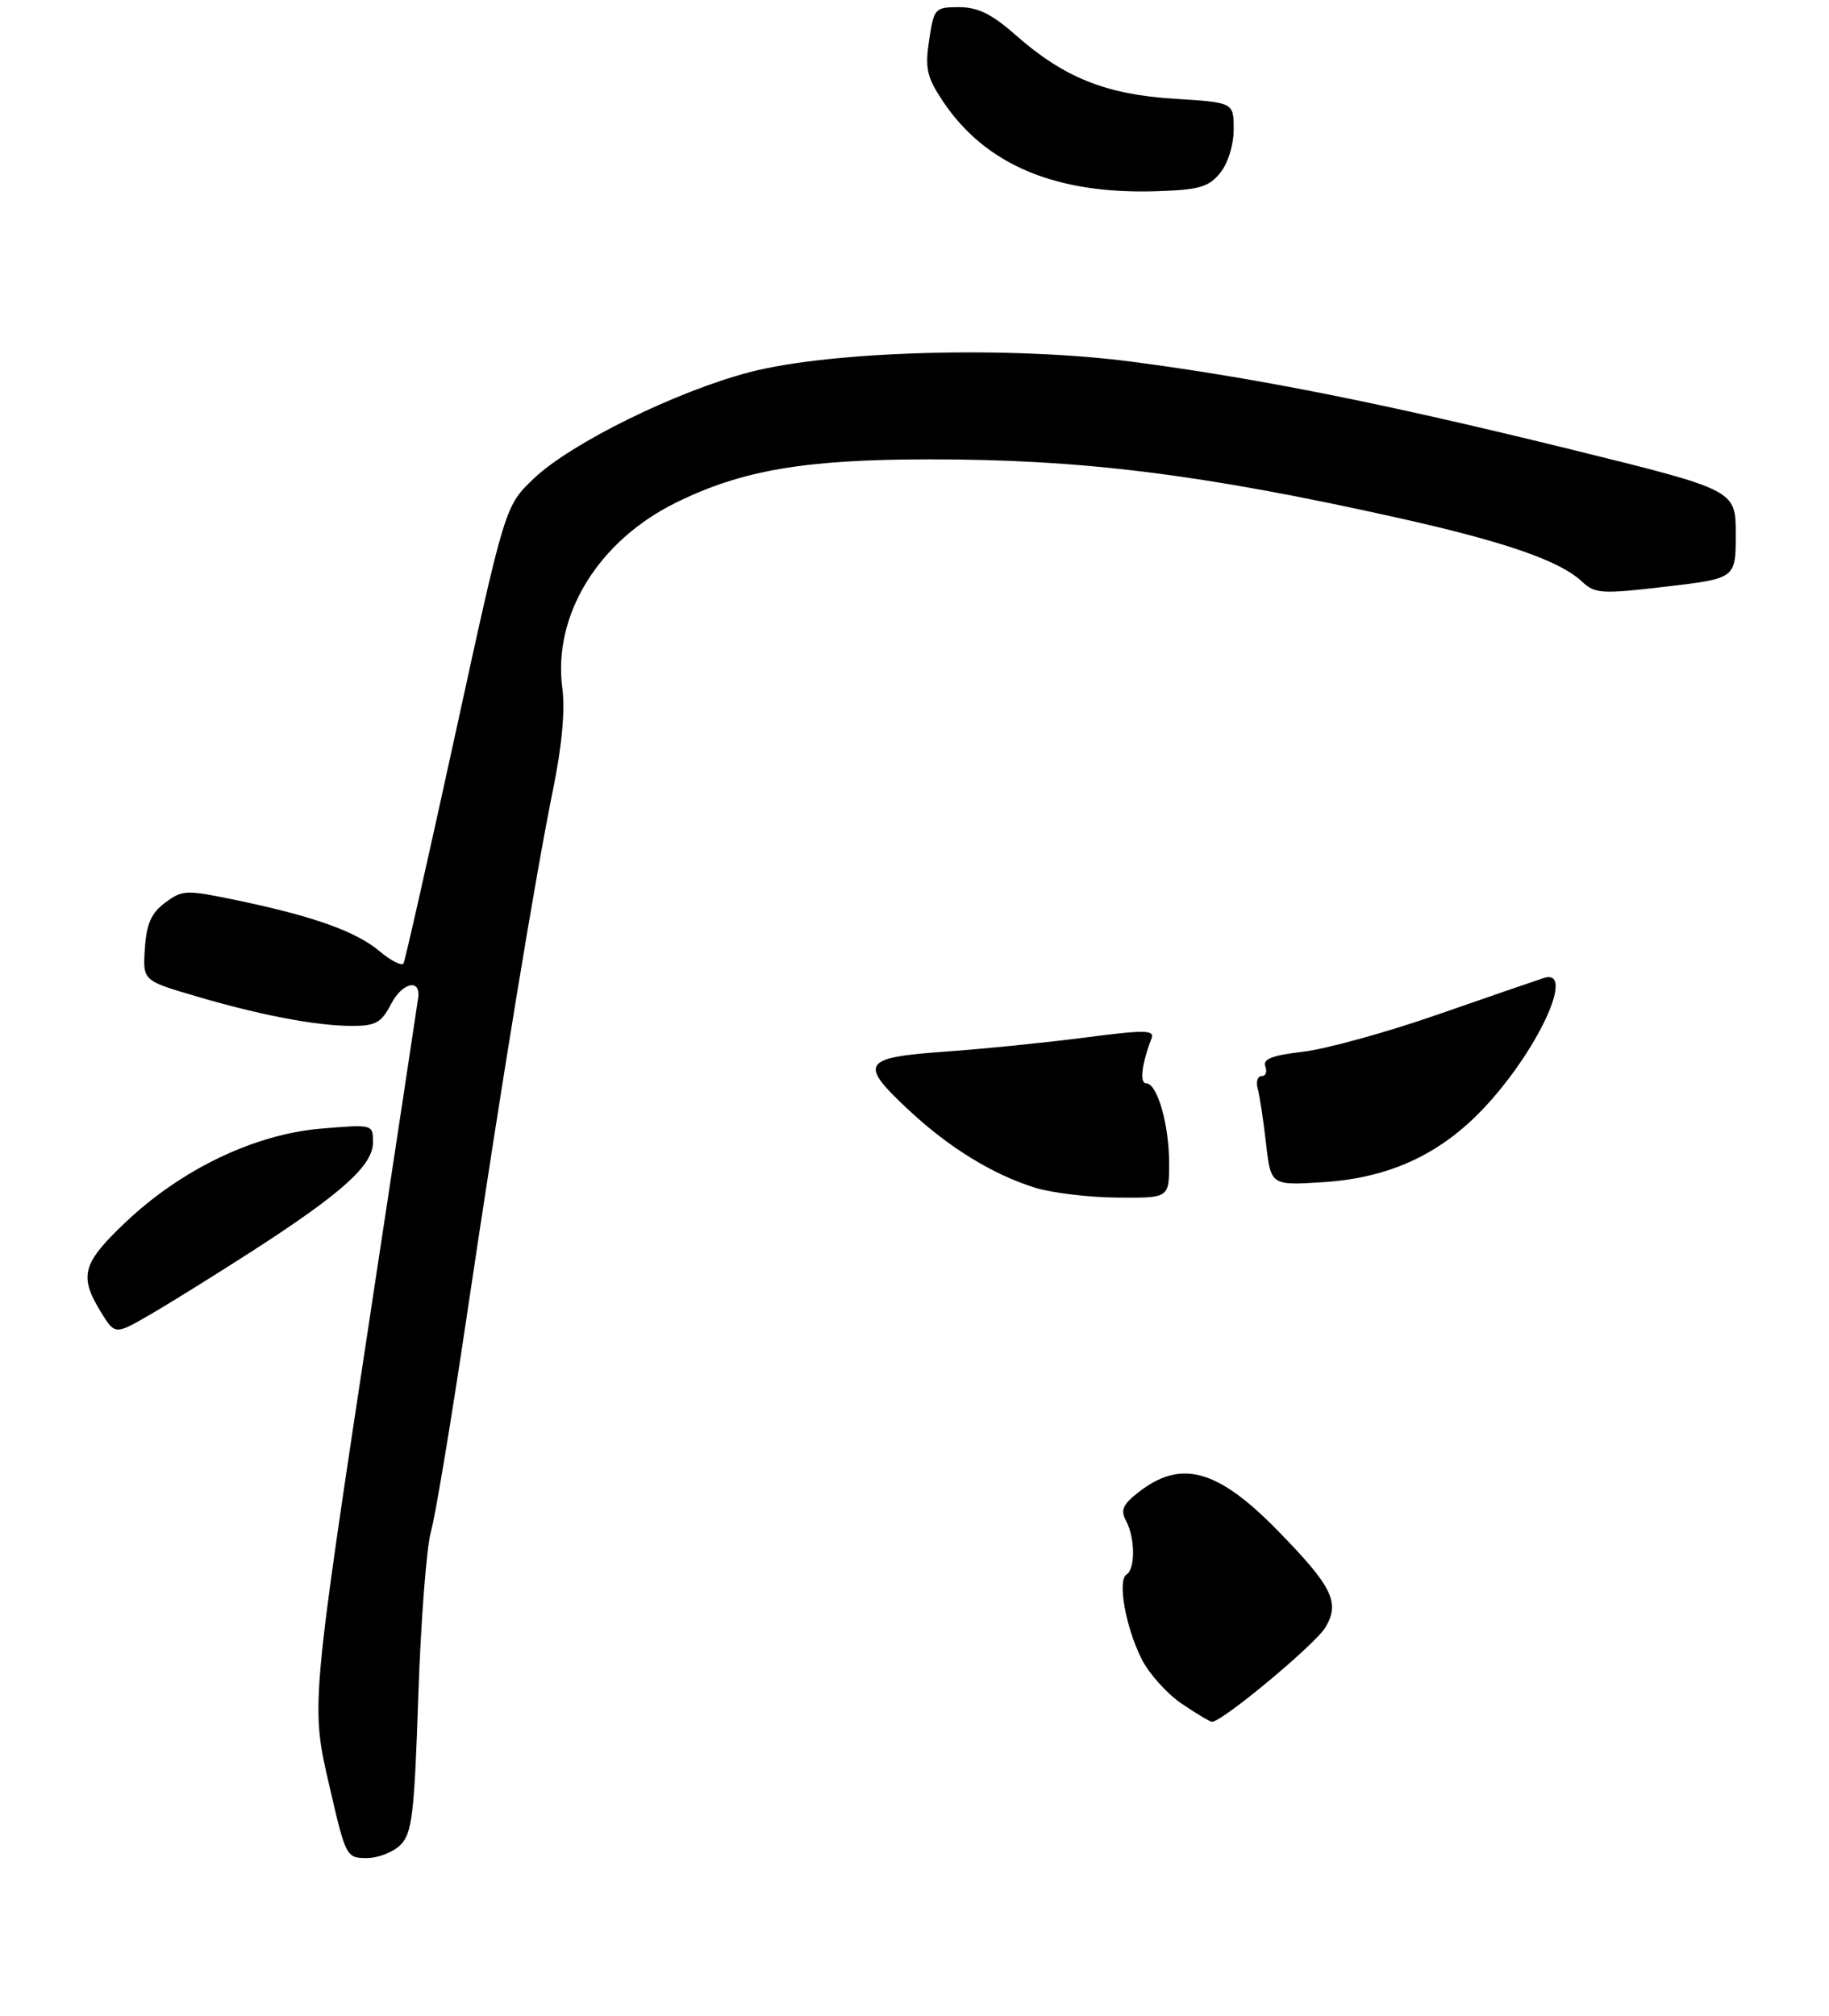 <?xml version="1.0" encoding="UTF-8" standalone="no"?>
<!DOCTYPE svg PUBLIC "-//W3C//DTD SVG 1.1//EN" "http://www.w3.org/Graphics/SVG/1.1/DTD/svg11.dtd" >
<svg xmlns="http://www.w3.org/2000/svg" xmlns:xlink="http://www.w3.org/1999/xlink" version="1.1" viewBox="0 0 255 281">
 <g >
 <path fill="currentColor"
d=" M 55.84 257.16 C 57.45 255.55 57.77 252.92 58.32 236.41 C 58.67 226.01 59.46 215.70 60.08 213.50 C 60.70 211.30 62.95 197.80 65.07 183.50 C 69.89 151.08 74.60 122.38 77.10 110.08 C 78.35 103.99 78.80 98.99 78.40 95.94 C 77.05 85.75 83.41 75.38 94.29 70.04 C 103.46 65.53 112.23 64.04 129.50 64.03 C 150.87 64.01 167.75 66.12 194.98 72.20 C 209.77 75.50 217.43 78.15 220.52 81.03 C 222.39 82.78 223.22 82.83 232.27 81.77 C 242.00 80.63 242.00 80.63 242.00 74.47 C 242.00 68.31 242.00 68.31 219.25 62.70 C 193.12 56.27 175.53 52.75 157.89 50.43 C 141.06 48.21 115.87 48.90 104.50 51.88 C 94.24 54.57 79.64 61.76 74.46 66.67 C 70.42 70.50 70.42 70.50 63.55 102.00 C 59.77 119.33 56.49 133.85 56.26 134.28 C 56.04 134.70 54.55 133.96 52.96 132.62 C 49.64 129.83 43.73 127.72 33.03 125.49 C 25.93 124.01 25.44 124.03 23.03 125.82 C 21.09 127.26 20.43 128.75 20.20 132.19 C 19.90 136.68 19.90 136.68 27.20 138.83 C 36.29 141.51 44.11 143.00 49.11 143.00 C 52.38 143.00 53.18 142.55 54.53 139.94 C 56.09 136.93 58.69 136.36 58.30 139.10 C 58.20 139.87 55.41 158.28 52.11 180.00 C 43.21 238.63 43.30 237.58 46.00 249.27 C 48.20 258.80 48.31 259.00 51.12 259.00 C 52.71 259.00 54.83 258.17 55.84 257.16 Z  M 35.00 174.50 C 47.64 166.36 52.00 162.45 52.00 159.25 C 52.00 156.71 52.00 156.71 44.77 157.32 C 35.54 158.09 25.34 162.96 17.57 170.31 C 11.49 176.06 10.98 177.82 14.01 182.79 C 16.02 186.07 16.02 186.07 20.76 183.34 C 23.37 181.84 29.77 177.86 35.00 174.50 Z  M 170.12 24.10 C 171.21 22.75 172.00 20.21 172.00 18.03 C 172.00 14.28 172.00 14.28 163.75 13.77 C 154.20 13.17 148.36 10.83 141.63 4.91 C 138.29 1.96 136.34 1.00 133.71 1.00 C 130.34 1.00 130.21 1.15 129.54 5.59 C 128.95 9.50 129.22 10.74 131.39 14.01 C 137.32 22.97 147.17 27.13 161.37 26.65 C 167.19 26.46 168.53 26.07 170.12 24.10 Z  M 164.74 237.47 C 162.68 236.07 160.17 233.26 159.15 231.22 C 156.92 226.76 155.77 220.26 157.07 219.46 C 158.30 218.70 158.26 214.35 157.00 212.00 C 156.20 210.51 156.53 209.73 158.67 208.05 C 164.64 203.35 169.74 204.75 178.18 213.39 C 185.75 221.14 186.84 223.35 184.82 226.80 C 183.46 229.14 170.42 240.00 168.98 240.00 C 168.70 240.00 166.79 238.86 164.74 237.47 Z  M 144.29 165.55 C 138.41 163.71 132.33 159.98 126.75 154.78 C 119.68 148.20 120.15 147.42 131.75 146.59 C 137.11 146.21 145.91 145.32 151.29 144.62 C 159.70 143.53 161.00 143.55 160.54 144.77 C 159.18 148.29 158.86 151.00 159.79 151.00 C 161.35 151.00 163.00 156.75 163.00 162.15 C 163.00 167.00 163.00 167.00 155.75 166.93 C 151.76 166.90 146.60 166.27 144.29 165.55 Z  M 176.51 159.38 C 176.14 156.14 175.62 152.71 175.35 151.75 C 175.08 150.79 175.33 150.00 175.90 150.00 C 176.47 150.00 176.70 149.39 176.41 148.64 C 176.02 147.62 177.38 147.10 181.69 146.60 C 184.89 146.22 193.35 143.89 200.50 141.40 C 207.65 138.91 214.29 136.63 215.25 136.32 C 219.56 134.96 214.83 145.64 207.54 153.74 C 201.30 160.68 194.02 164.17 184.51 164.78 C 177.18 165.25 177.18 165.25 176.51 159.38 Z "/>
</g>
</svg>